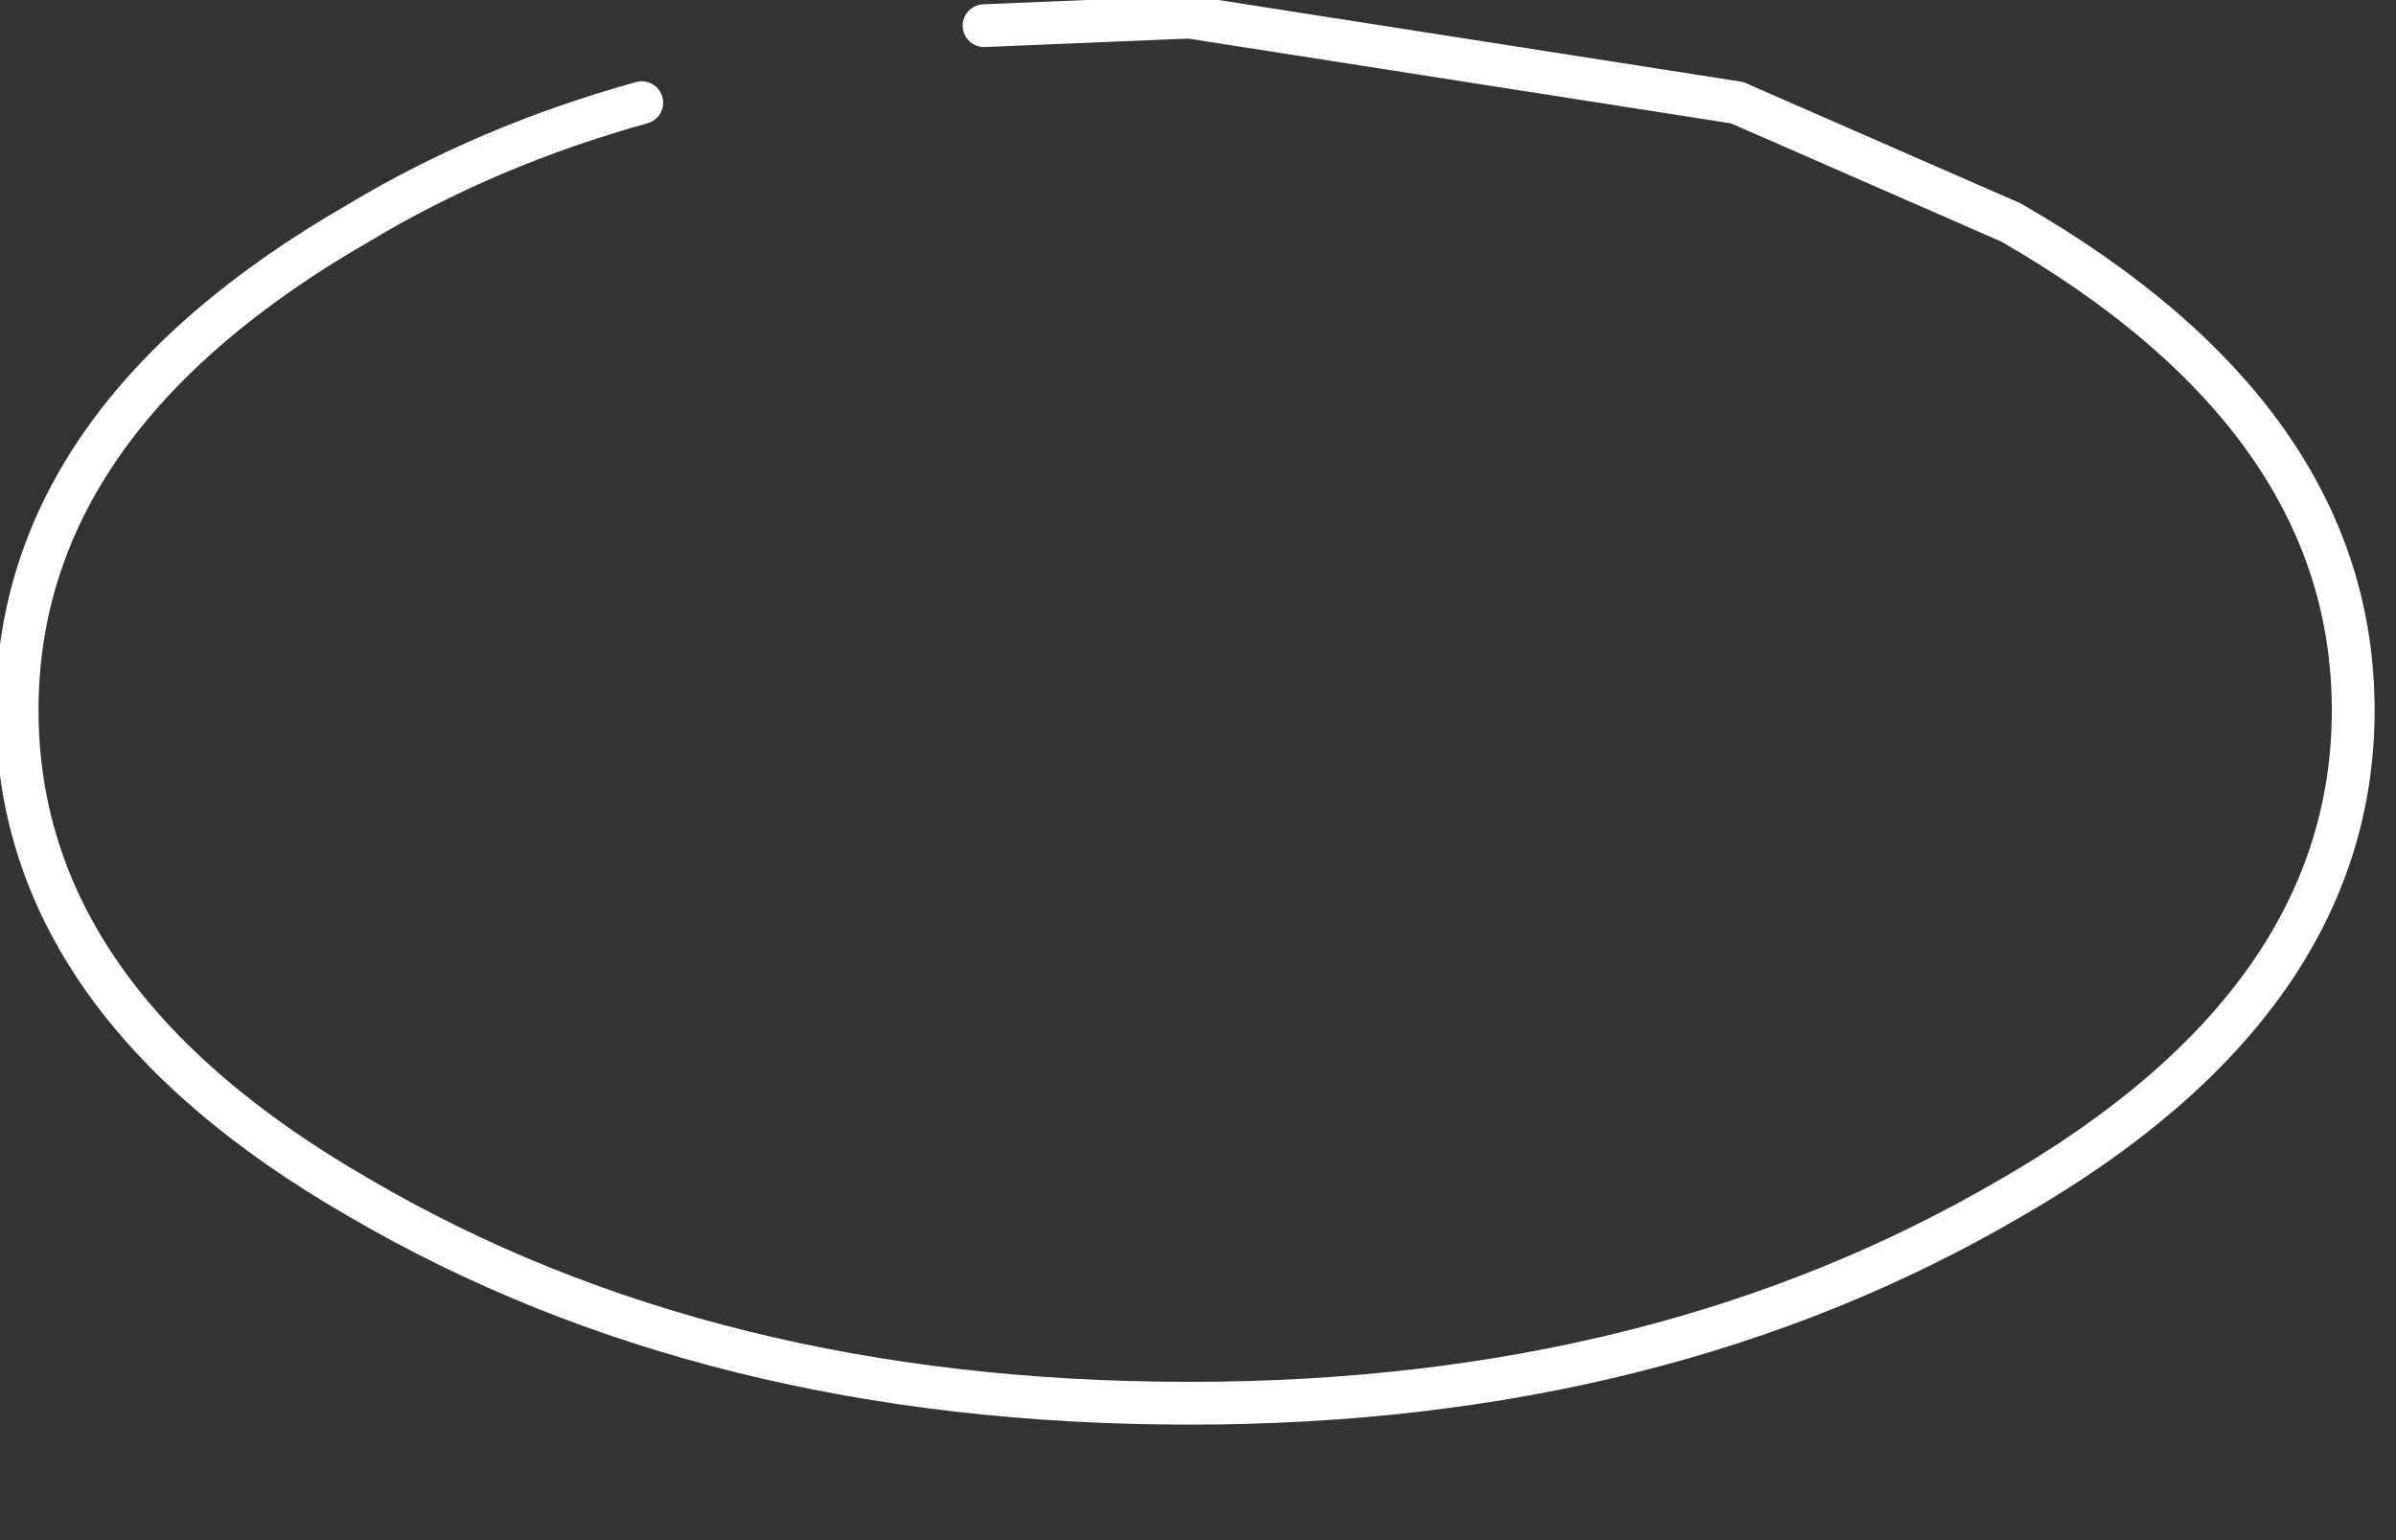 <?xml version="1.0" encoding="utf-8"?>
<svg version="1.1" id="Layer_1"
xmlns="http://www.w3.org/2000/svg"
xmlns:xlink="http://www.w3.org/1999/xlink"
xmlns:author="http://www.sothink.com"
width="14px" height="9px"
xml:space="preserve">
<rect width="100%" height="100%" fill="#333333" stroke="none"/>
<g id="88" transform="matrix(1, 0, 0, 1, 20.4, 6.7)">
<path style="fill:none;stroke-width:0.25;stroke-linecap:round;stroke-linejoin:round;stroke-miterlimit:3;stroke:#FFFFFF;stroke-opacity:1" d="M-14.65,-6.55L-13.45 -6.6L-10.25 -6.1L-8.65 -5.4Q-6.65 -4.25 -6.65 -2.55Q-6.65 -0.85 -8.65 0.3Q-10.7 1.5 -13.45 1.5Q-16.25 1.5 -18.3 0.3Q-20.3 -0.85 -20.3 -2.55Q-20.3 -4.25 -18.3 -5.4Q-17.55 -5.85 -16.65 -6.1" />
</g>
</svg>
